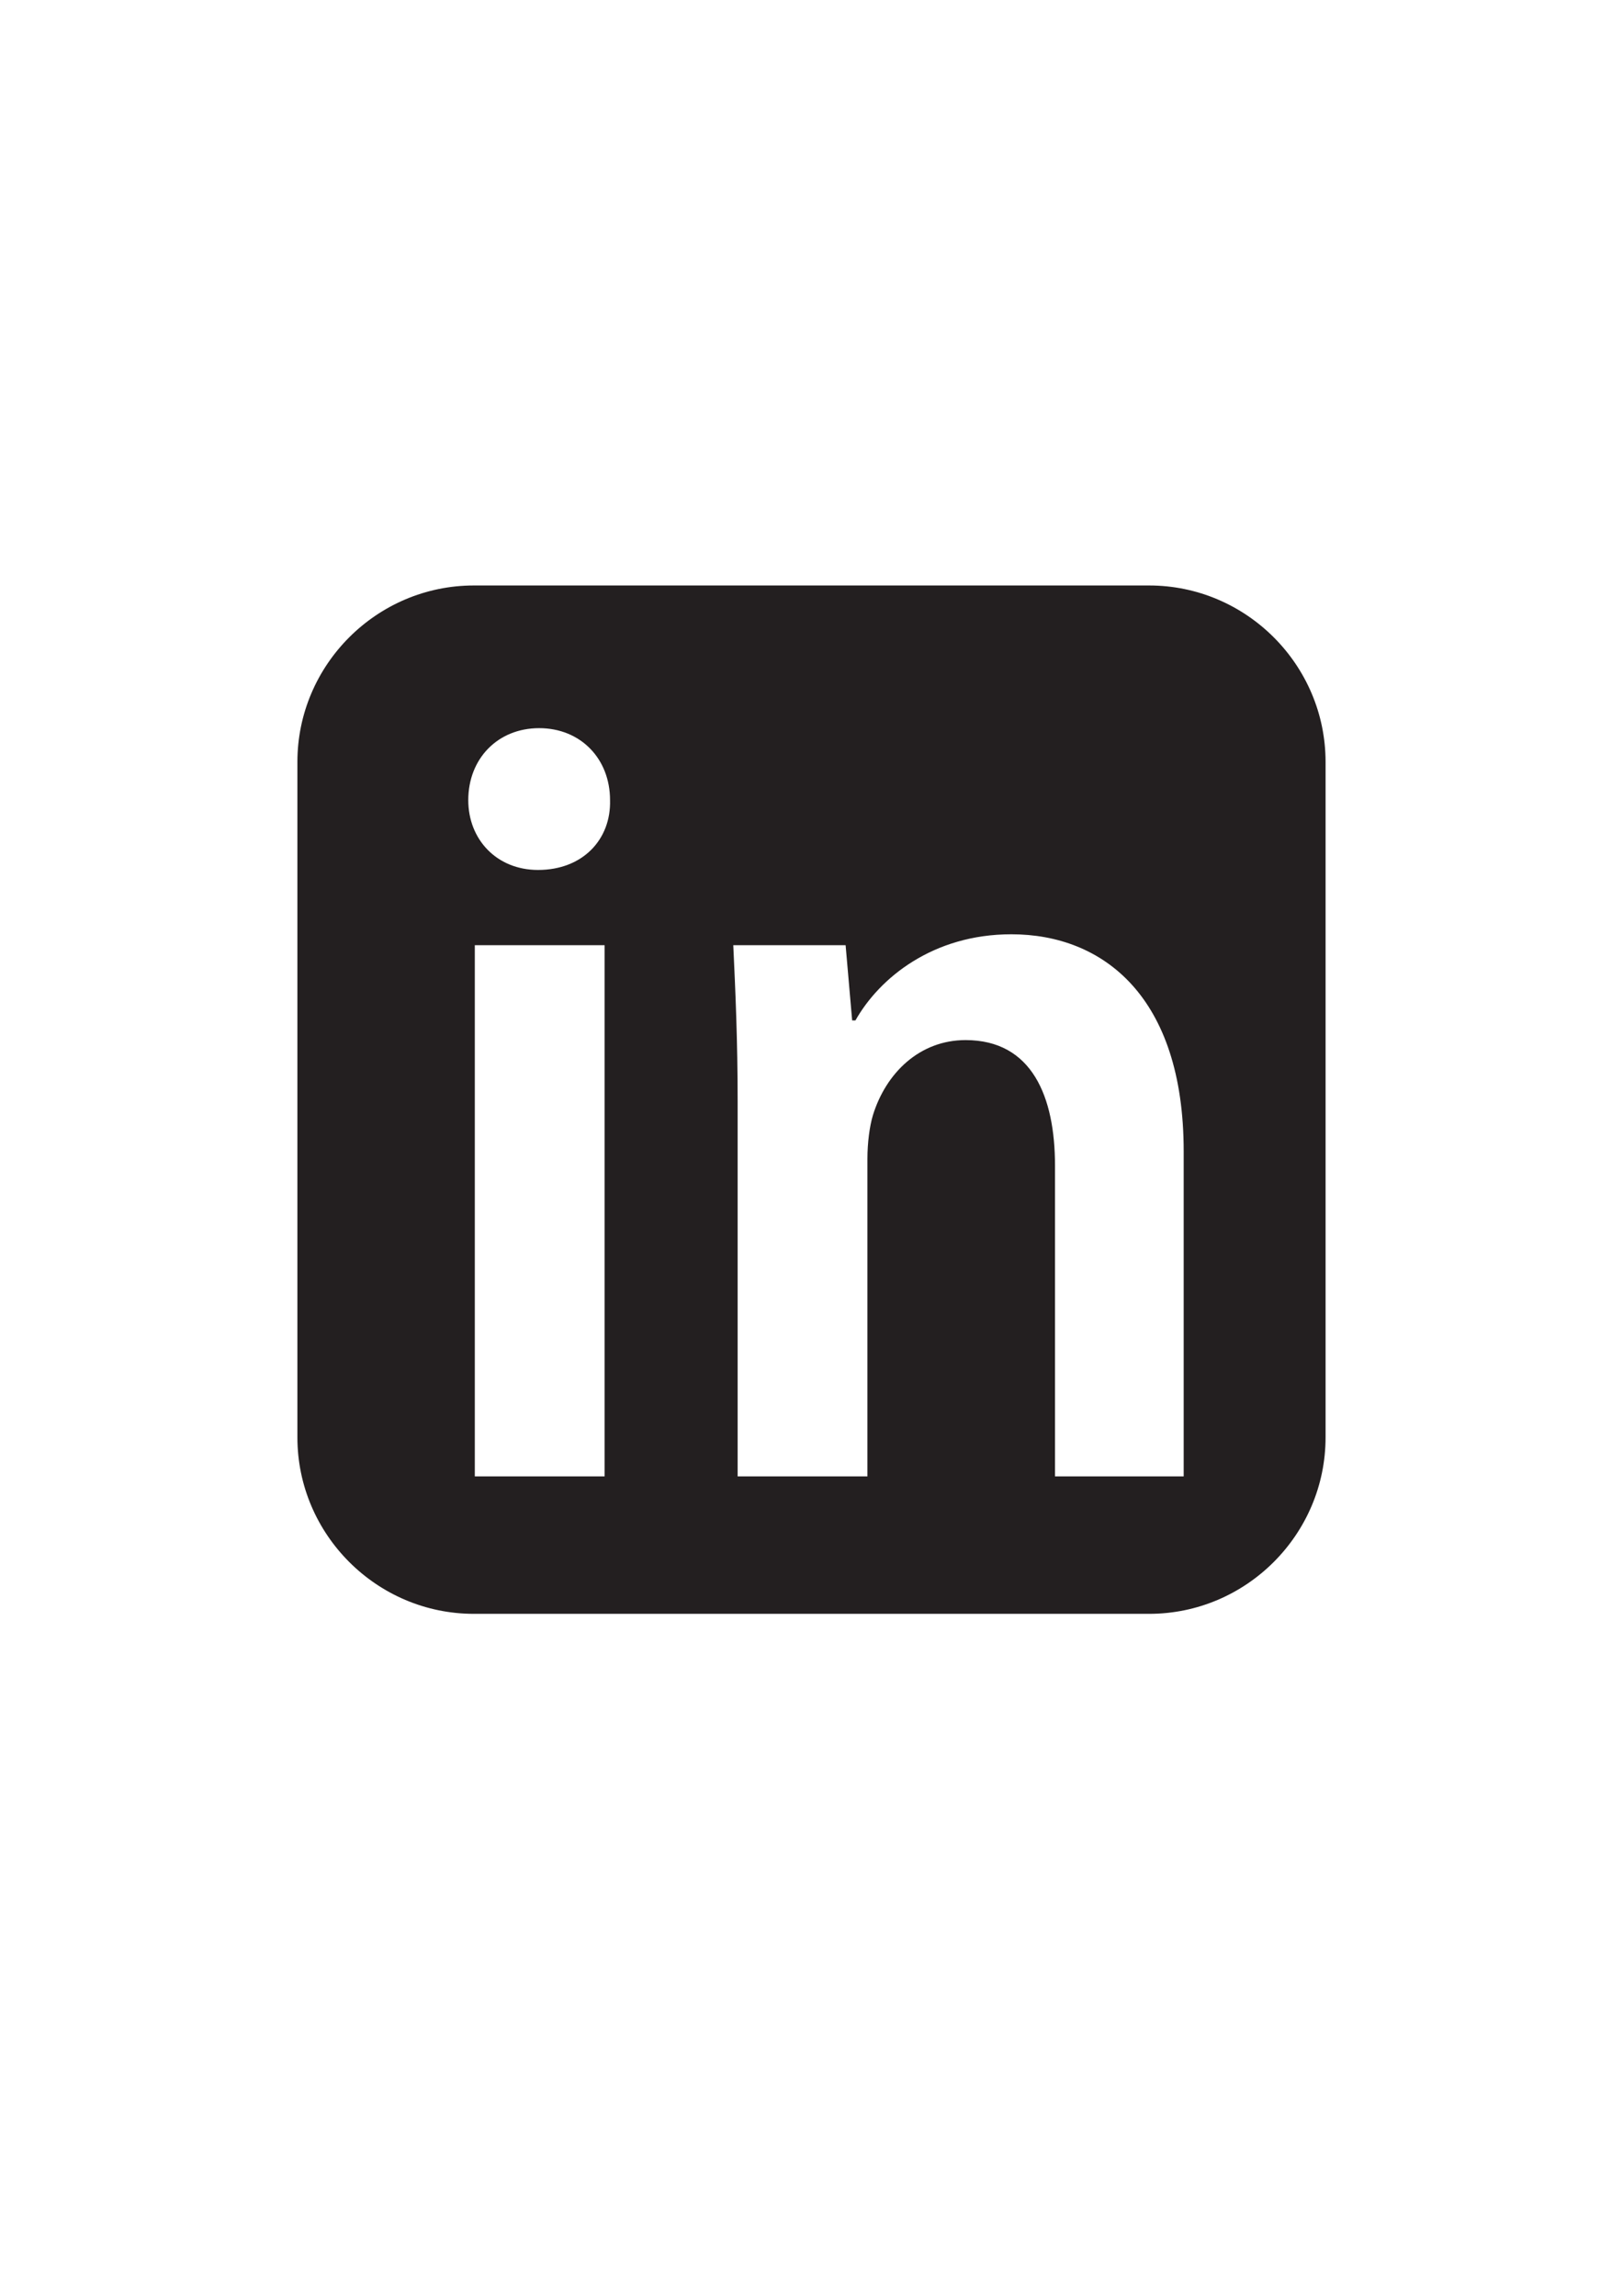 <?xml version="1.0" encoding="UTF-8"?>
<svg id="Layer_4" xmlns="http://www.w3.org/2000/svg" version="1.1" viewBox="0 0 595.28 841.89">
  <!-- Generator: Adobe Illustrator 29.1.0, SVG Export Plug-In . SVG Version: 2.1.0 Build 142)  -->
  <defs>
    <style>
      .st0 {
        fill: #231f20;
      }
    </style>
  </defs>
  <path class="st0" d="M421.48,214.7h-247.69c-35.59,0-64.71,29.12-64.71,64.71v247.69c0,35.59,29.12,64.71,64.71,64.71h247.69c35.59,0,64.71-29.12,64.71-64.71v-247.69c0-35.59-29.12-64.71-64.71-64.71ZM221.75,541.41h-47.6v-194.8h47.6v194.8ZM197.35,319.02c-15.2,0-25.6-11.2-25.6-25.6,0-15.2,10.8-26.4,26-26.4s26,11.2,26,26.4c.4,14.4-10,25.6-26.4,25.6ZM434.15,541.41h-47.2v-114c0-25.2-8.4-46-32.8-46-16.8,0-29.2,12-34,27.6-1.2,4-2,10-2,16v116.4h-47.6v-137.6c0-22.4-.8-40-1.6-57.2h41.2l2.4,27.6h1.2c8.8-15.6,28.4-31.6,57.2-31.6,33.6,0,63.2,22.8,63.2,79.6v119.2Z"/>
</svg>